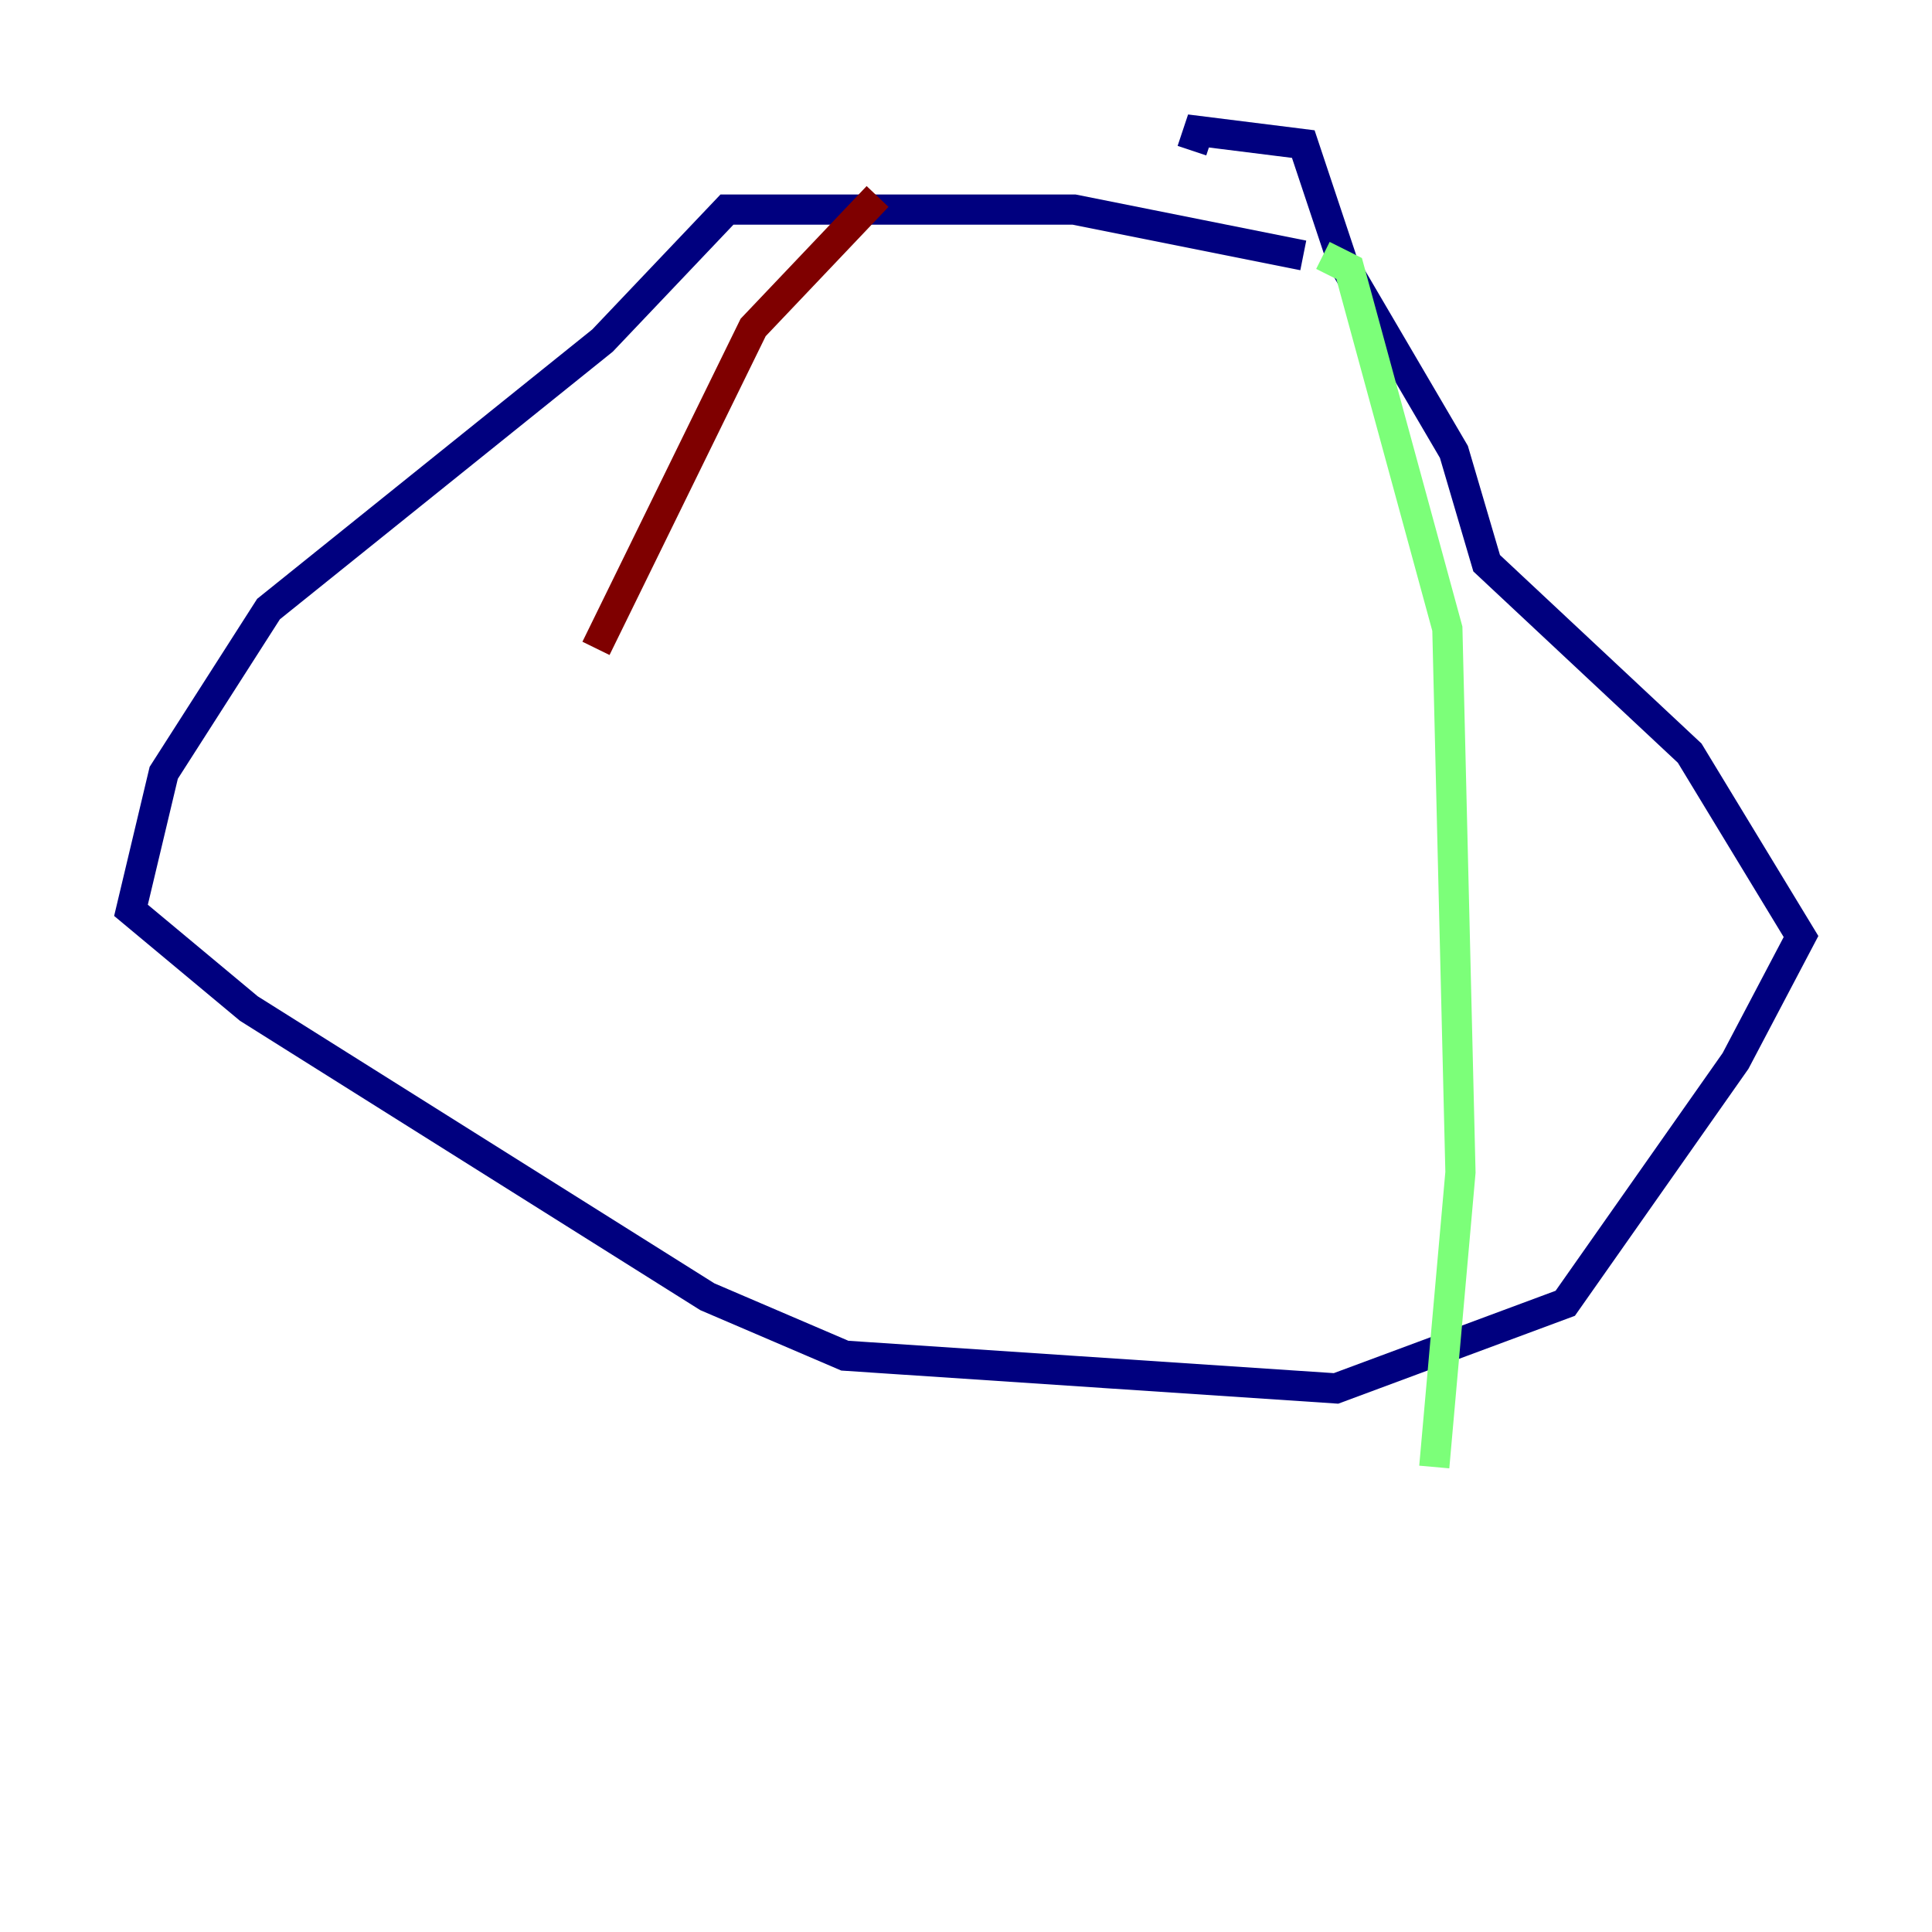 <?xml version="1.0" encoding="utf-8" ?>
<svg baseProfile="tiny" height="128" version="1.2" viewBox="0,0,128,128" width="128" xmlns="http://www.w3.org/2000/svg" xmlns:ev="http://www.w3.org/2001/xml-events" xmlns:xlink="http://www.w3.org/1999/xlink"><defs /><polyline fill="none" points="86.346,16.922 71.159,13.885 48.163,13.885 39.919,22.563 17.79,40.352 10.848,51.2 8.678,60.312 16.488,66.82 46.861,85.912 55.973,89.817 88.515,91.986 103.702,86.346 114.983,70.291 119.322,62.047 111.946,49.898 98.495,37.315 96.325,29.939 88.949,17.356 86.346,9.546 79.403,8.678 78.969,9.98" stroke="#00007f" stroke-width="2" /><polyline fill="none" points="87.647,16.922 89.383,17.79 95.891,41.654 96.759,77.668 95.024,97.193" stroke="#7cff79" stroke-width="2" /><polyline fill="none" points="58.142,13.017 49.898,21.695 39.485,42.956" stroke="#7f0000" stroke-width="2" /></svg>